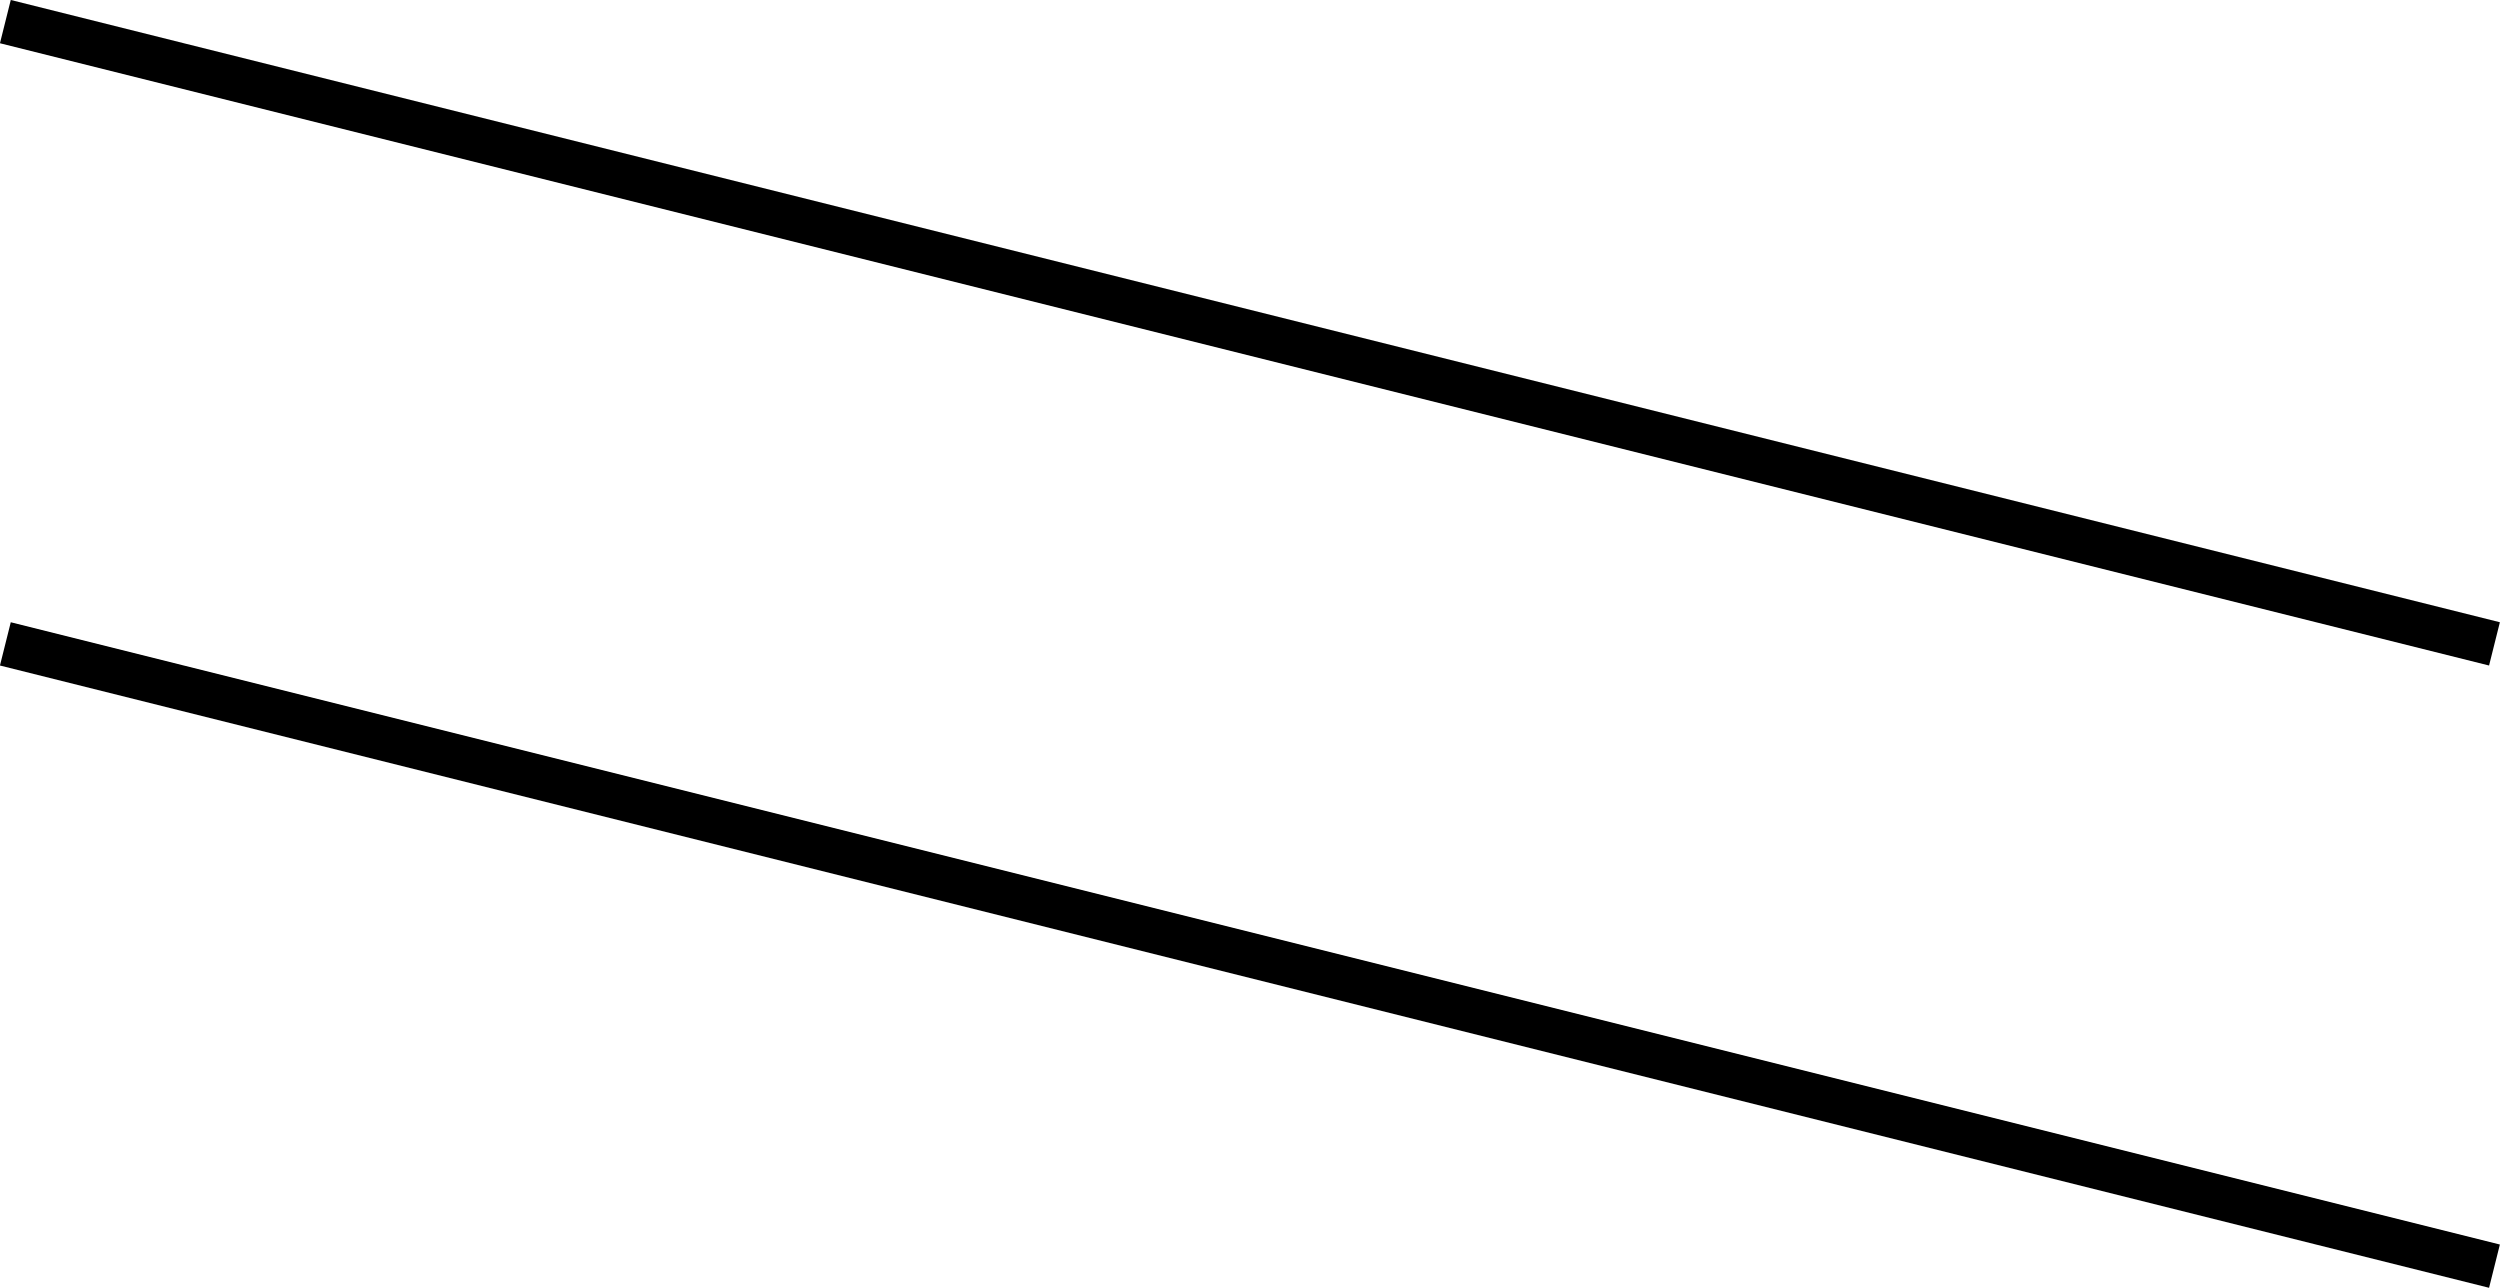 <?xml version="1.0" encoding="UTF-8"?>
<svg id="b" data-name="Layer 2" xmlns="http://www.w3.org/2000/svg" viewBox="0 0 144.63 74.5">
  <defs>
    <style>
      .d {
        fill: none;
        stroke: #000;
        stroke-miterlimit: 10;
        stroke-width: 2.58px;
      }
    </style>
  </defs>
  <g id="c" data-name="Layer 1">
    <line class="d" x1=".31" y1="1.25" x2="144.31" y2="37.25"/>
    <line class="d" x1=".31" y1="37.25" x2="144.31" y2="73.25"/>
  </g>
</svg>
